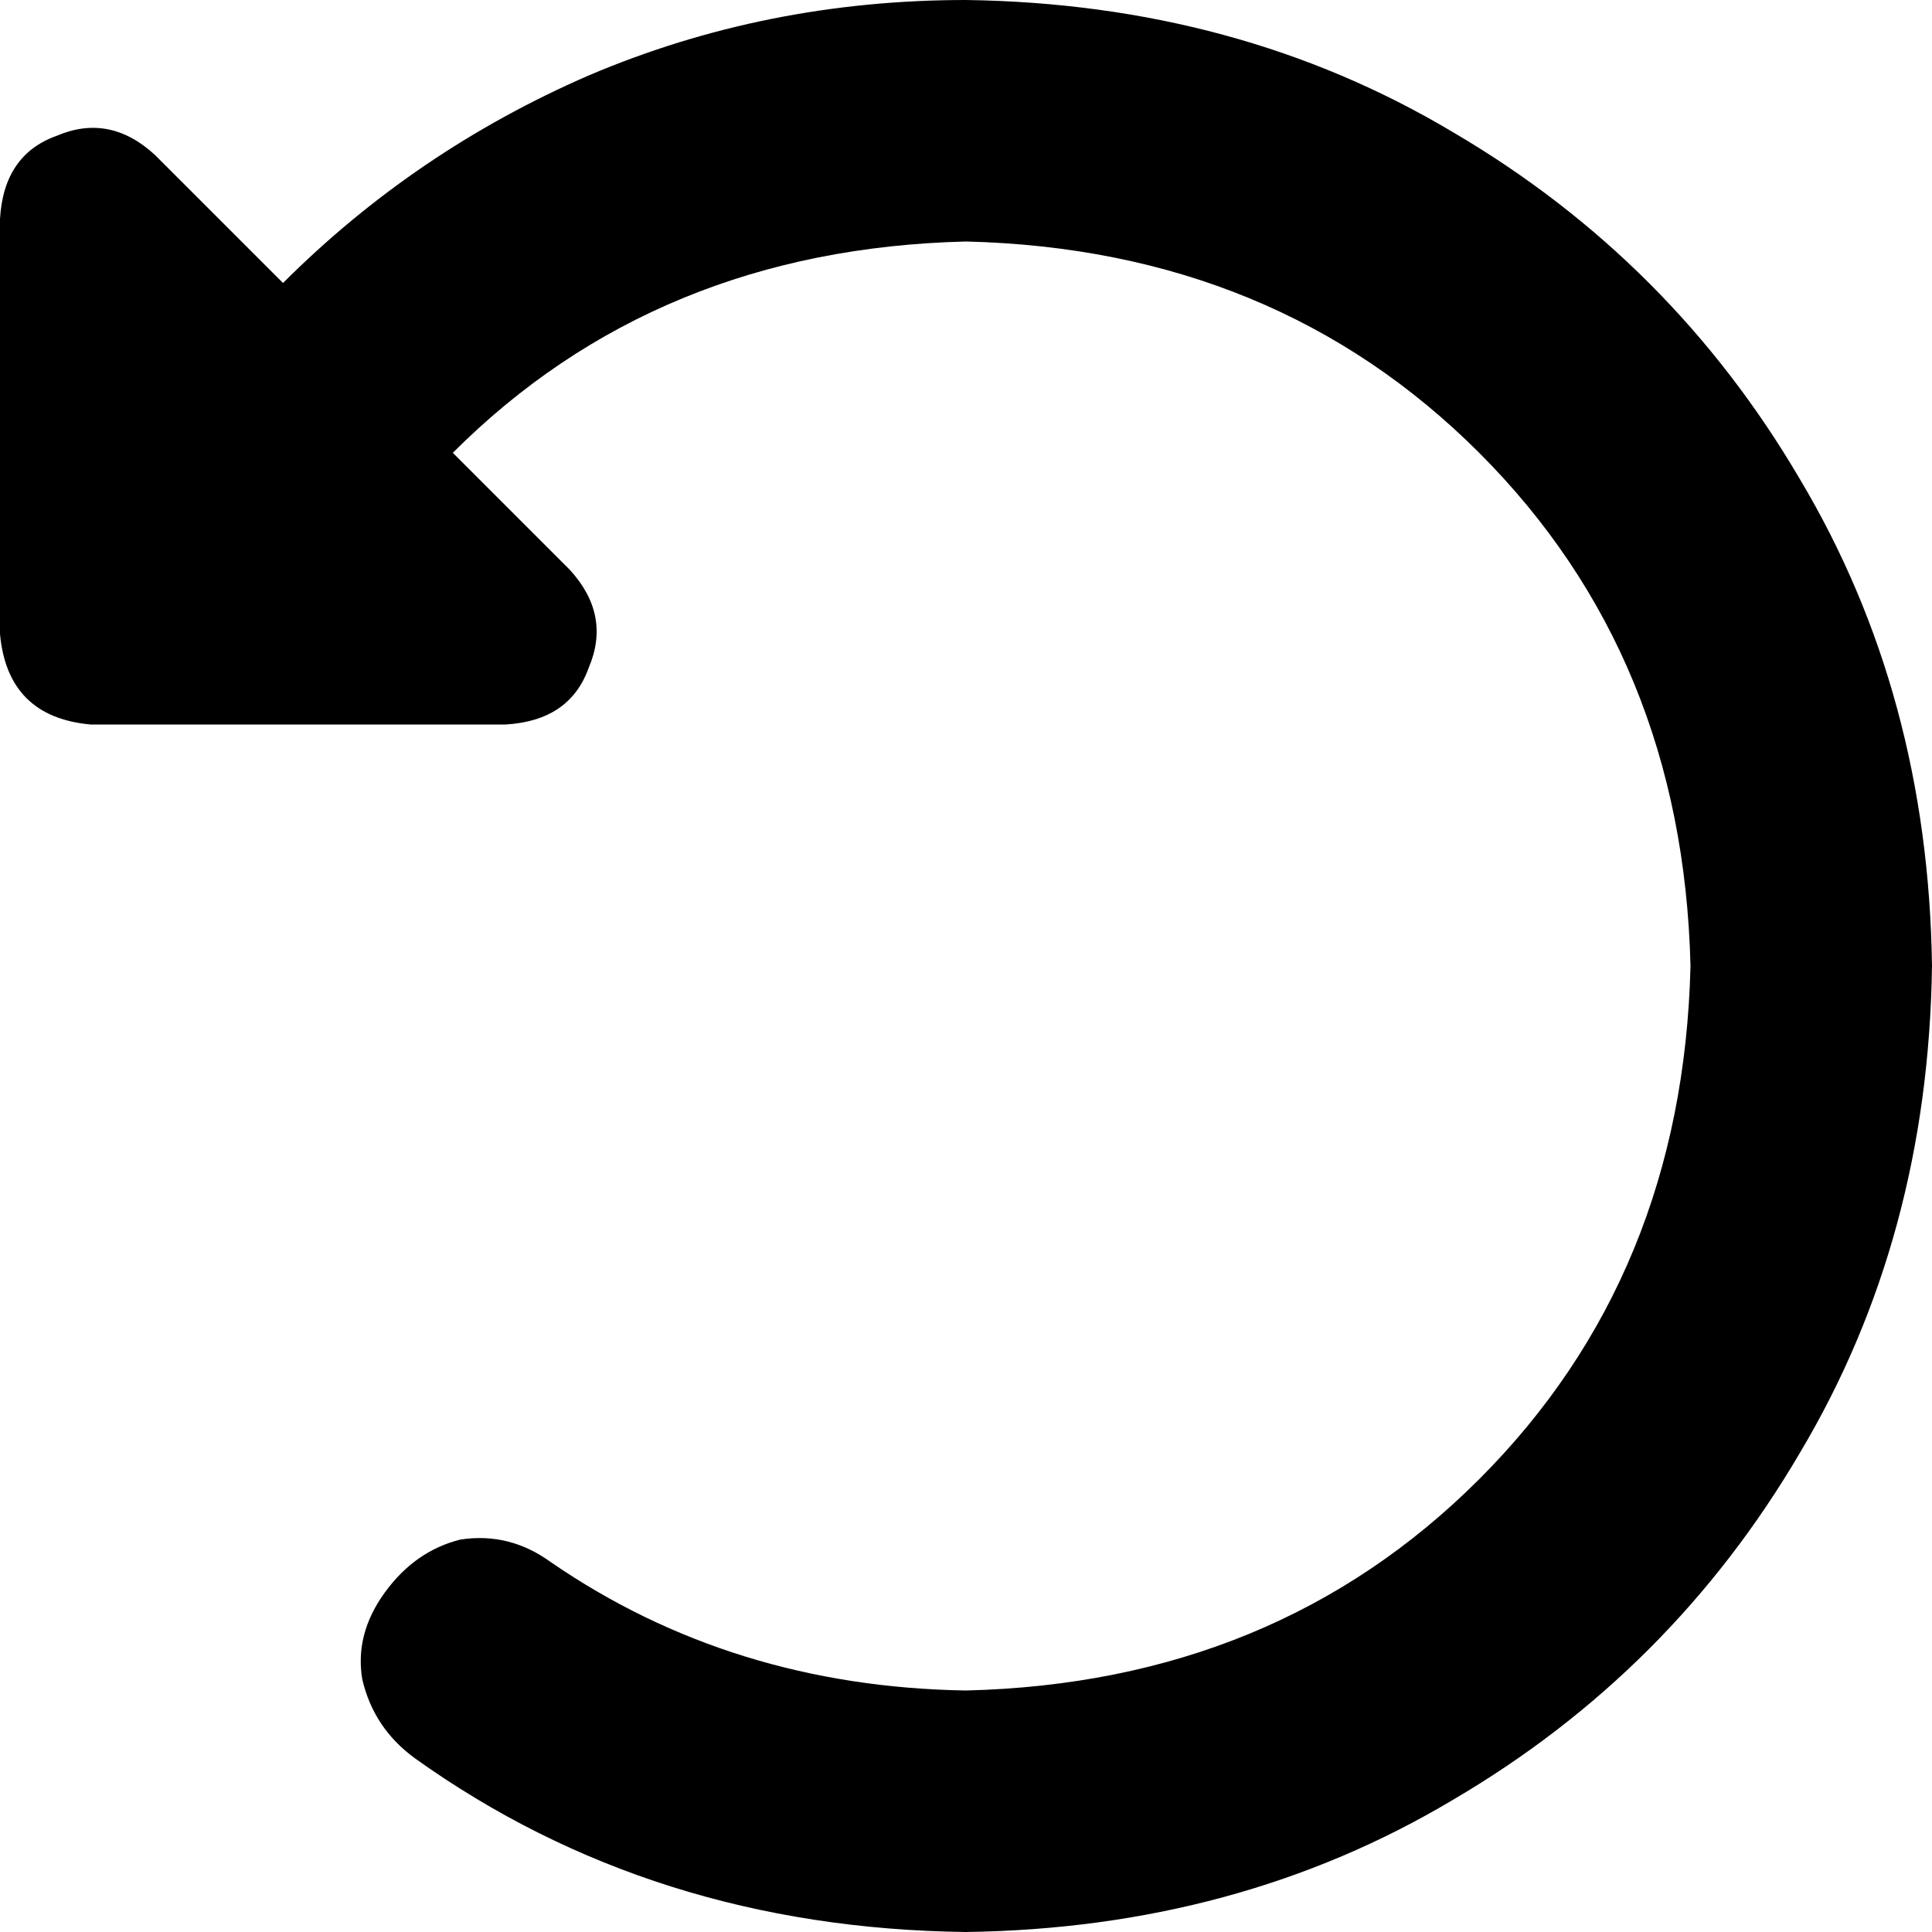 <svg xmlns="http://www.w3.org/2000/svg" viewBox="0 0 512 512">
    <path d="M 120 120 Q 174 66 256 64 Q 338 66 392 120 Q 446 174 448 256 Q 446 338 392 392 Q 338 446 256 448 Q 194 447 146 414 Q 135 406 122 408 Q 110 411 102 422 Q 94 433 96 445 Q 99 458 110 466 Q 173 511 256 512 Q 328 511 385 477 Q 443 443 477 385 Q 511 328 512 256 Q 511 184 477 127 Q 443 69 385 35 Q 328 1 256 0 Q 203 0 156 20 Q 110 40 75 75 L 41 41 Q 29 30 15 36 Q 1 41 0 58 L 0 168 Q 2 190 24 192 L 134 192 Q 151 191 156 177 Q 162 163 151 151 L 120 120 L 120 120 Z"/>
</svg>
